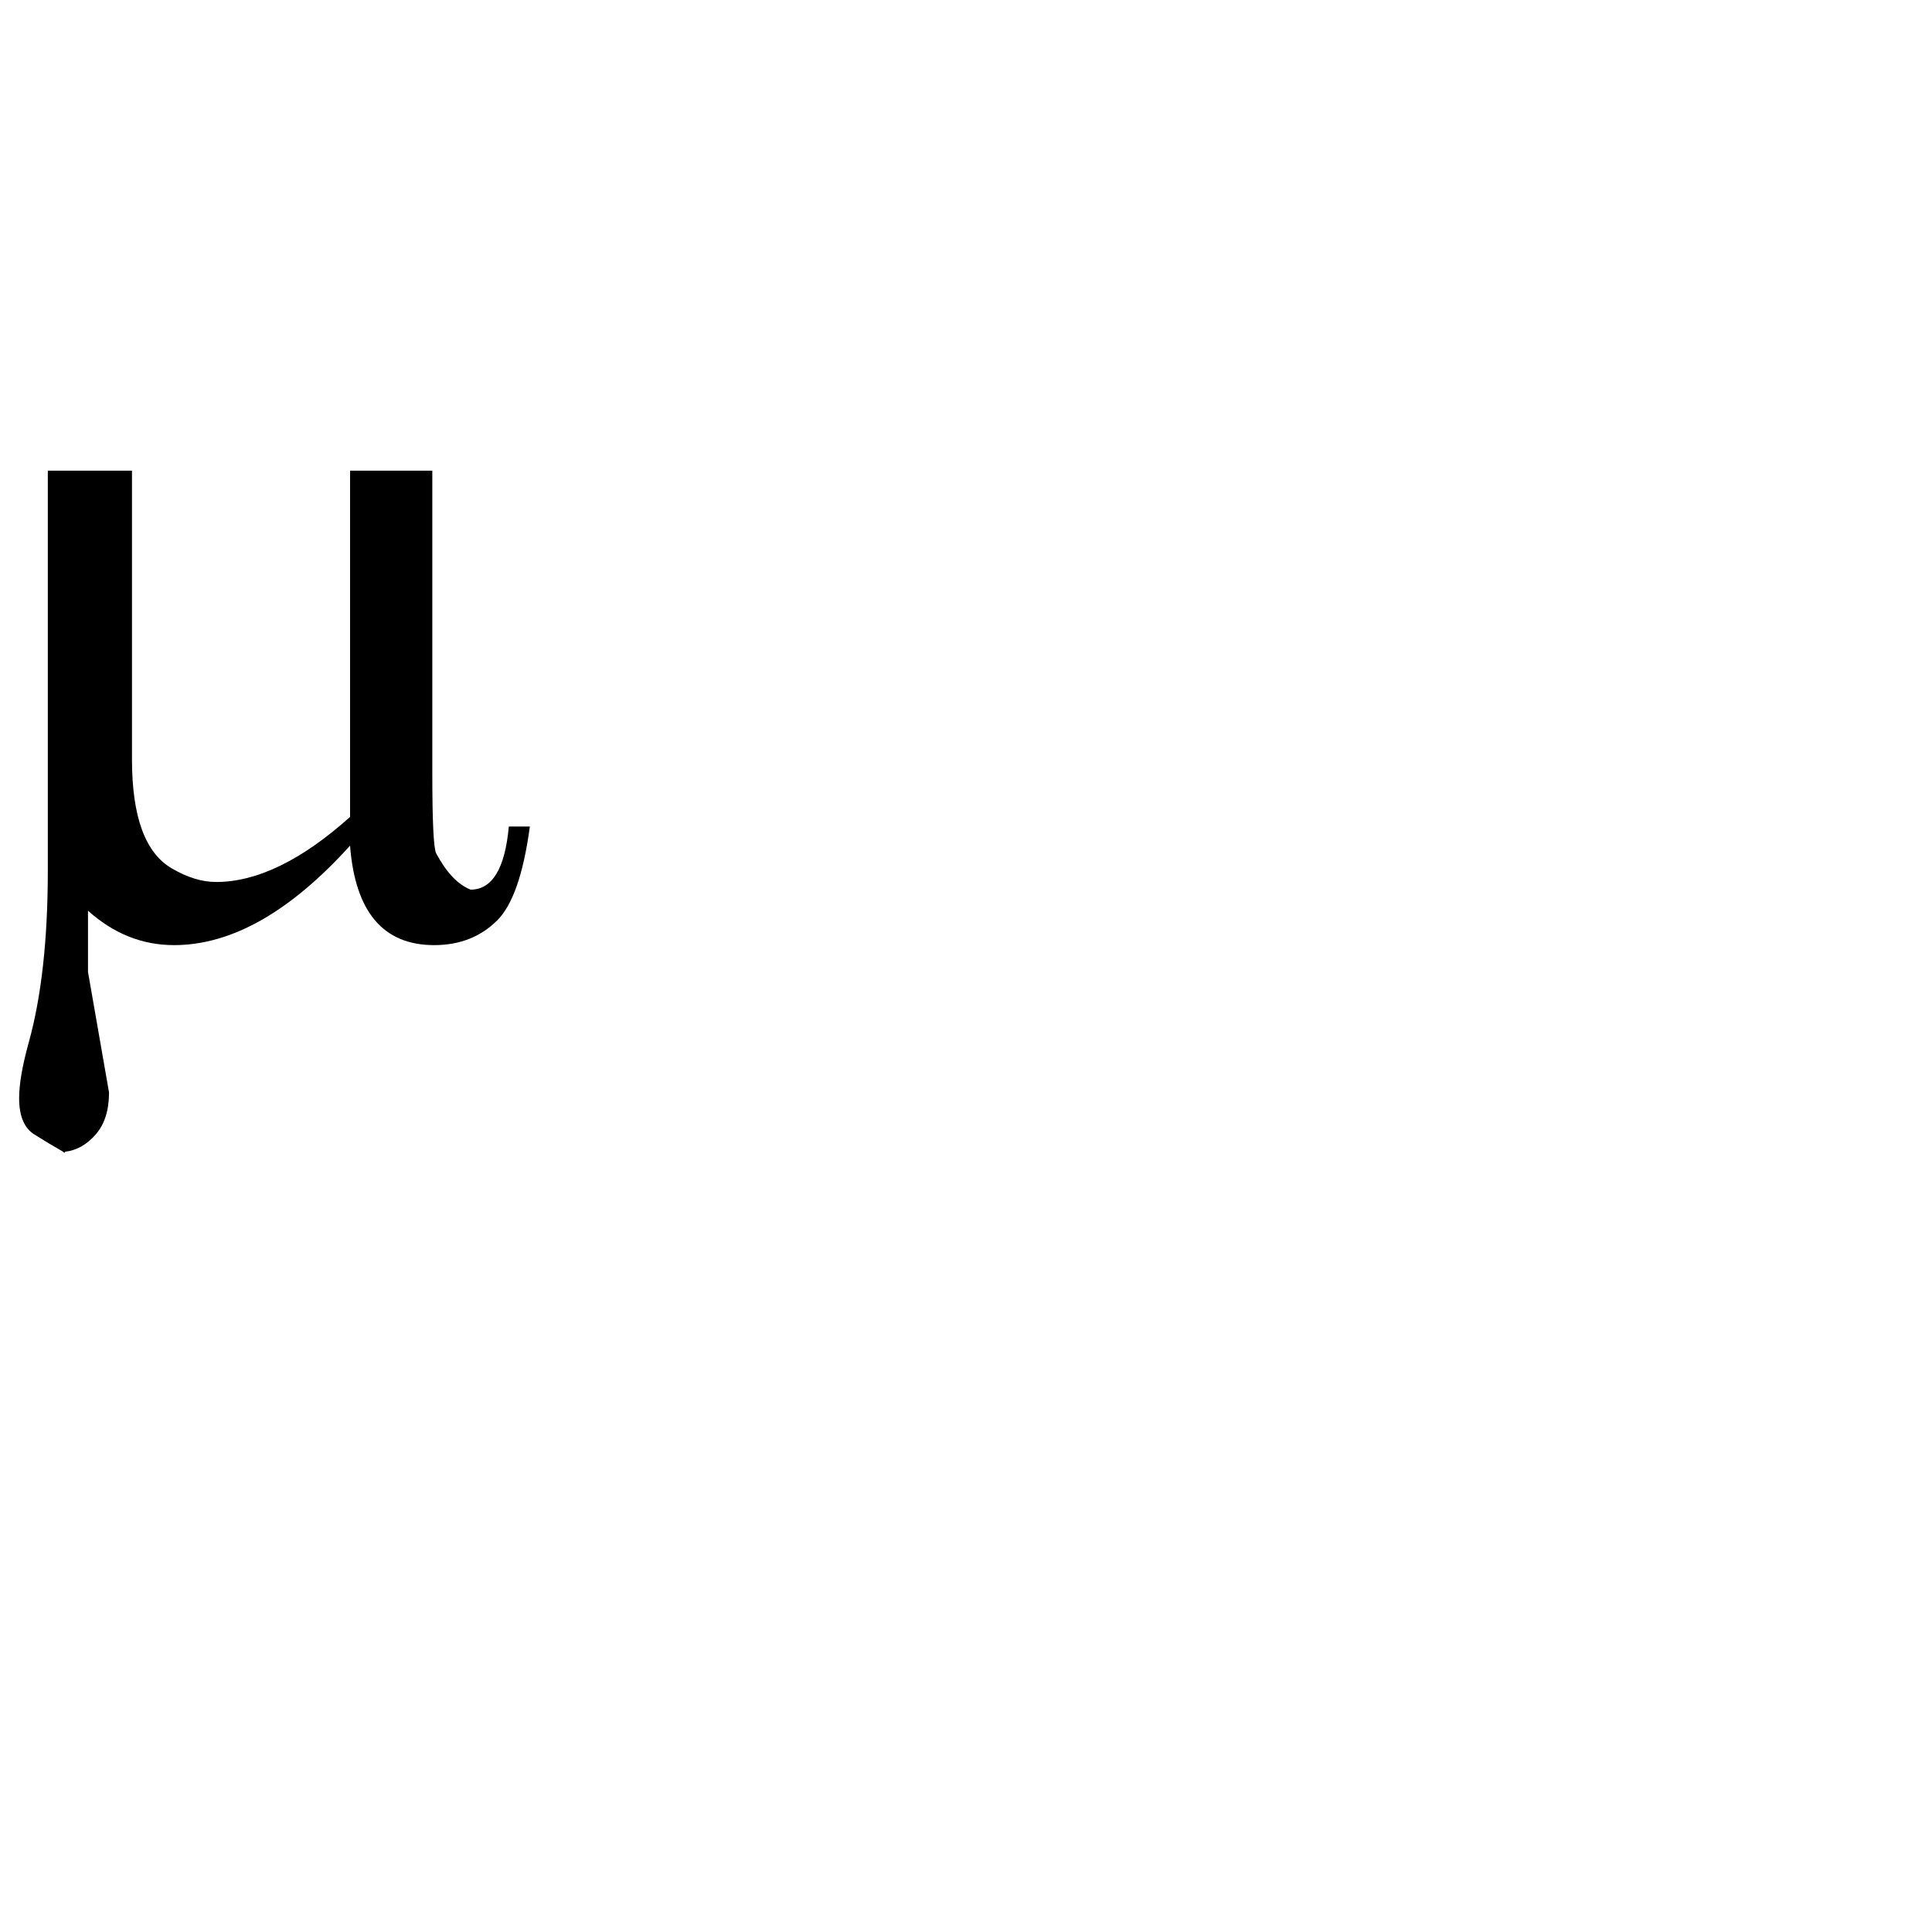 <?xml version="1.0" standalone="no"?>
<!DOCTYPE svg PUBLIC "-//W3C//DTD SVG 1.1//EN" "http://www.w3.org/Graphics/SVG/1.1/DTD/svg11.dtd" >
<svg xmlns="http://www.w3.org/2000/svg" xmlns:xlink="http://www.w3.org/1999/xlink" version="1.1" viewBox="-10 0 1010 1000">
   <path fill="currentColor"
d="M103 461c21.333 0 44.668 -11.333 70.001 -34v-181h43v158c0 25.333 0.667 39.333 2 42c5.333 10 11.333 16.333 18 19c11.333 0 18 -11 20 -33h11c-3.333 24.667 -9 41 -17 49c-8.667 8.667 -19.667 13 -33 13c-26.667 0 -41.334 -17.333 -44.001 -52
c-31.333 34.667 -62 52 -92 52c-16.667 0 -31.667 -6 -45 -18v29v3l11 63c0 9.333 -2.333 16.666 -7 21.999s-10 8.333 -16 9c0 0.667 -0.333 0.667 -1 0c-4.667 -2.667 -9.667 -5.667 -15 -9s-8 -9.666 -8 -18.999c0 -7.333 1.667 -17 5 -29
c6.667 -24 10 -54 10 -90v-209h44v151c0 30 7 49 21 57c8 4.667 15.667 7 23 7z" />
</svg>
